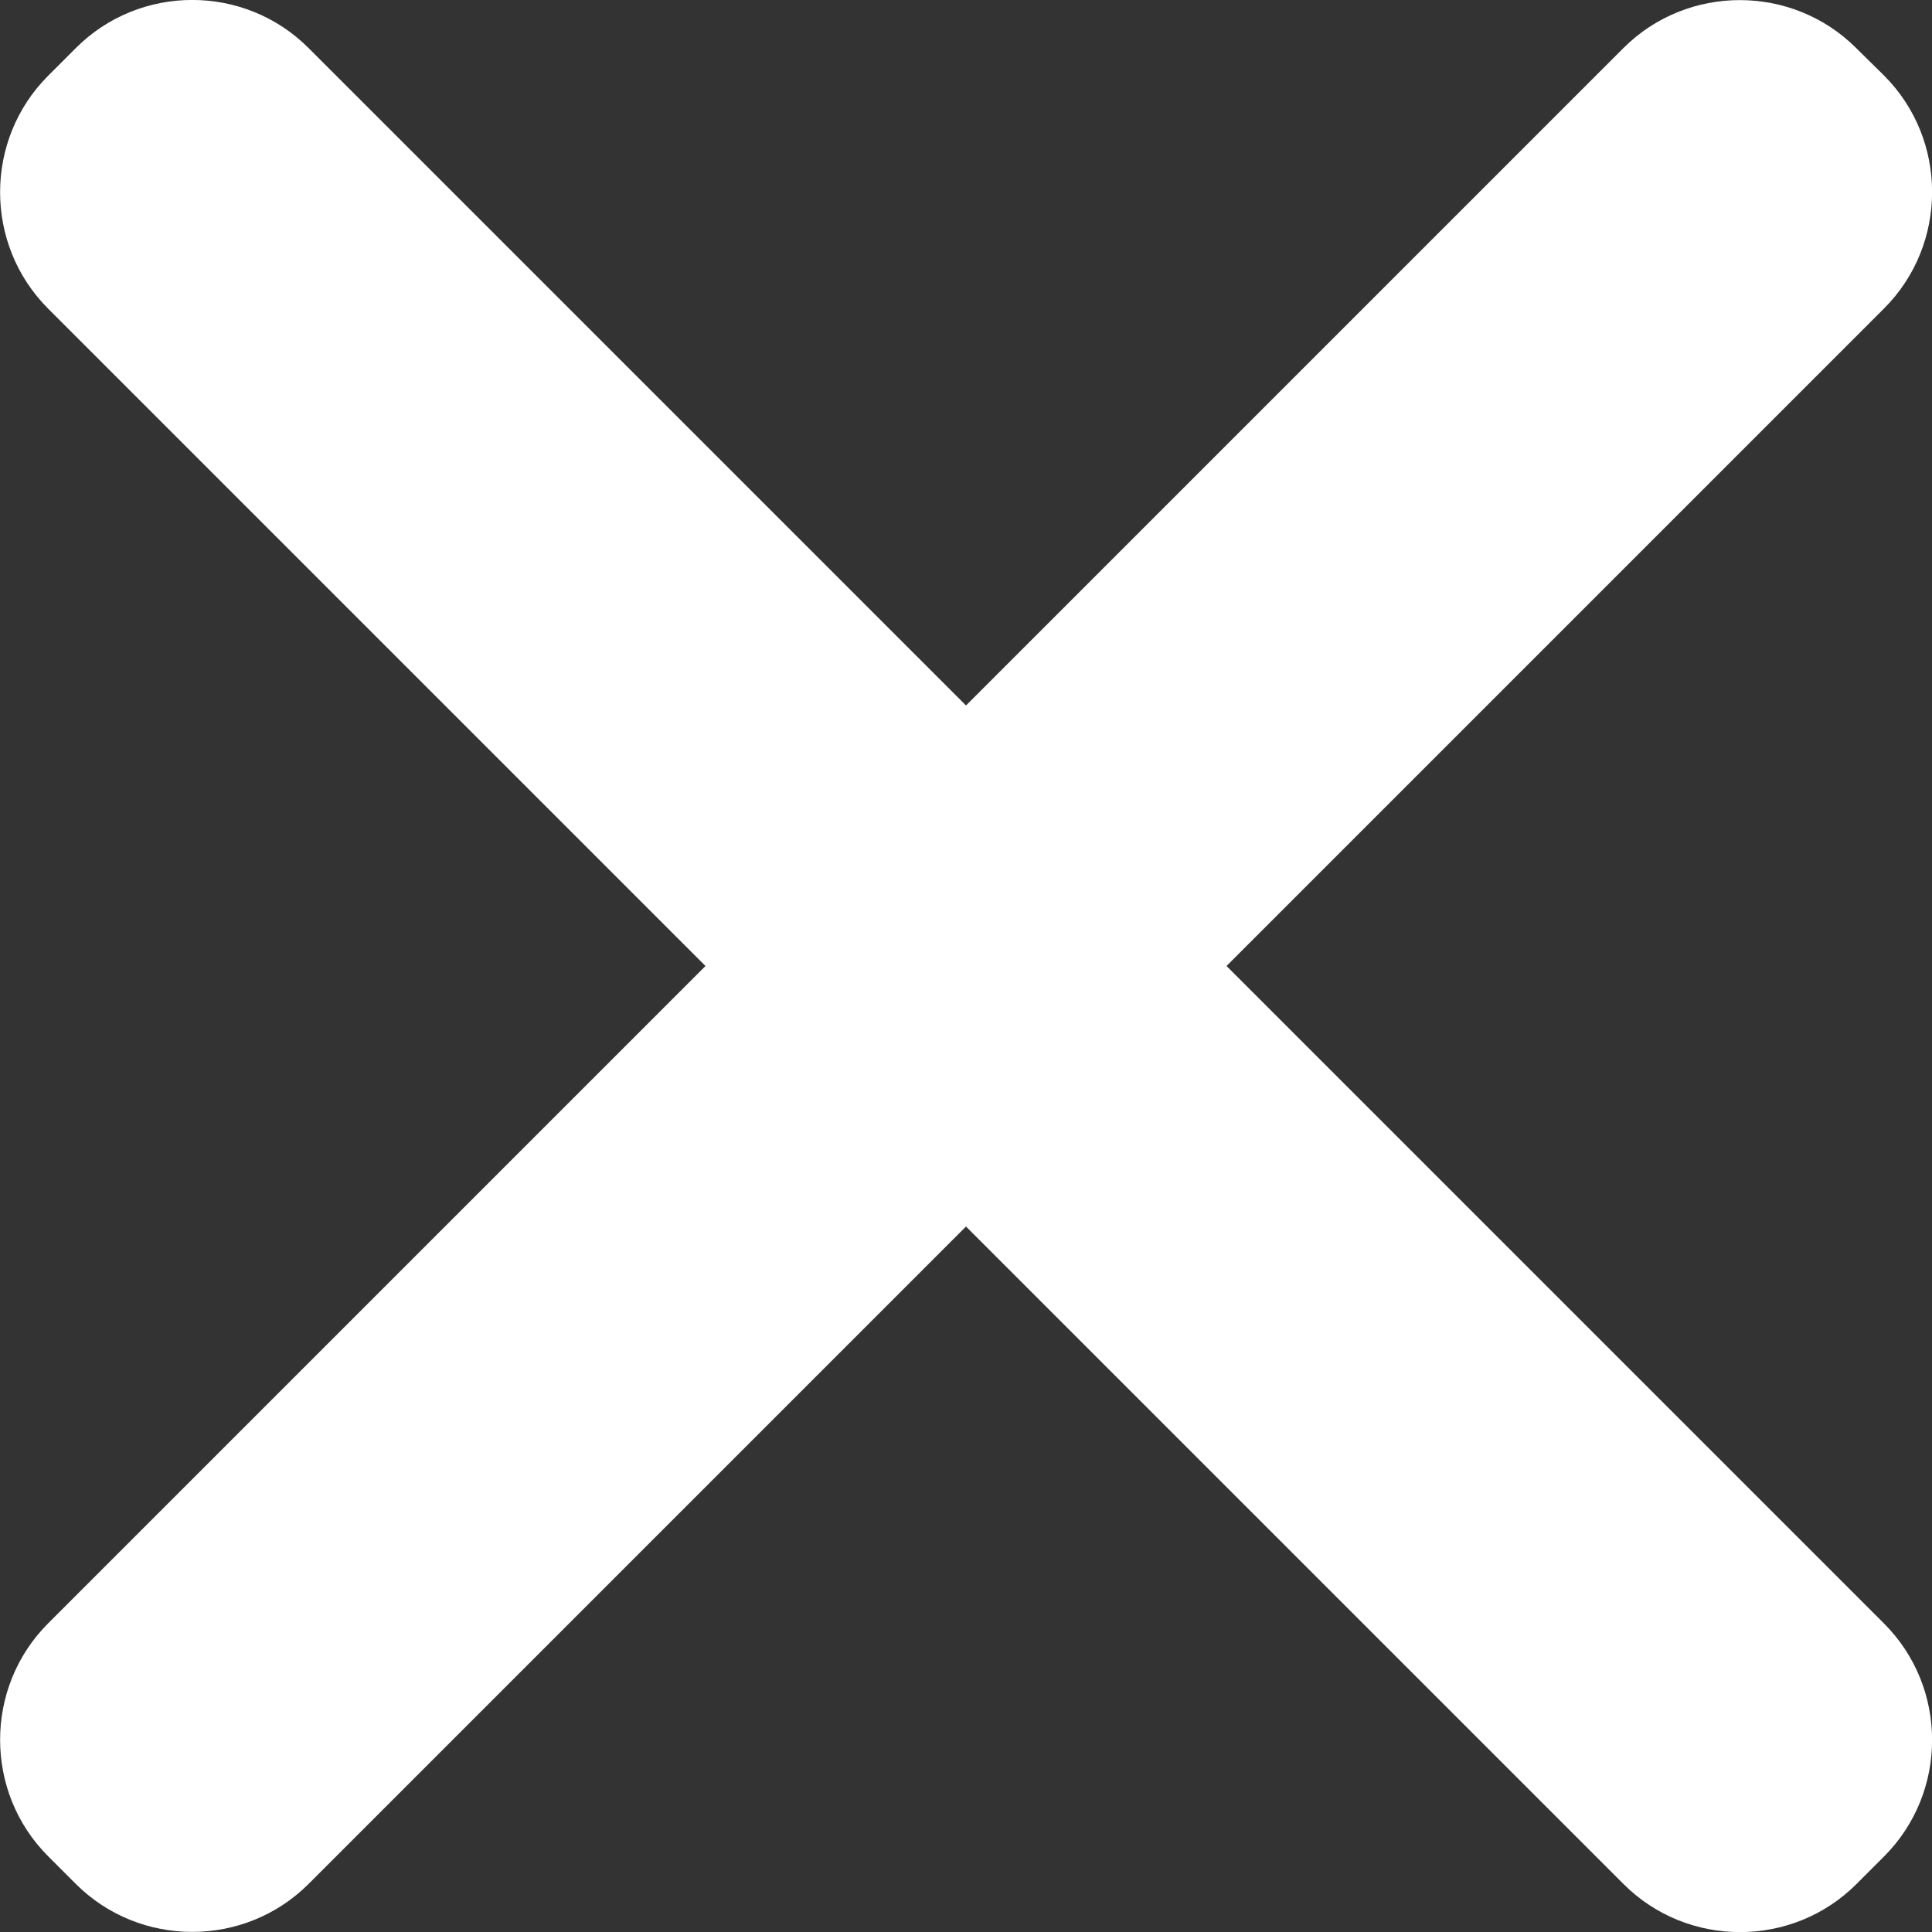 <?xml version="1.0" encoding="utf-8"?>
<!-- Generator: Adobe Illustrator 18.1.1, SVG Export Plug-In . SVG Version: 6.00 Build 0)  -->
<!DOCTYPE svg PUBLIC "-//W3C//DTD SVG 1.1//EN" "http://www.w3.org/Graphics/SVG/1.1/DTD/svg11.dtd">
<svg version="1.1" id="Capa_1" xmlns="http://www.w3.org/2000/svg" xmlns:xlink="http://www.w3.org/1999/xlink" x="0px" y="0px"
	 viewBox="0 0 9.715 9.715" enable-background="new 0 0 9.715 9.715" xml:space="preserve">
<rect x="0" y="0" width="9.715" height="9.715" fill="#333333" stroke="none"/>
<g>
	<path fill="#fff" d="M0.242,9.334l0.139,0.139c0.322,0.322,0.849,0.322,1.171,0l7.922-7.922c0.322-0.322,0.322-0.849,0-1.171
		L9.334,0.242c-0.322-0.322-0.849-0.322-1.171,0L0.242,8.163C-0.08,8.485-0.08,9.012,0.242,9.334z"/>
	<path fill="#fff" d="M0.381,0.242L0.242,0.381c-0.322,0.322-0.322,0.849,0,1.171l7.922,7.922c0.322,0.322,0.849,0.322,1.171,0
		l0.139-0.139c0.322-0.322,0.322-0.849,0-1.171L1.552,0.242C1.23-0.081,0.703-0.081,0.381,0.242z"/>
</g>

</svg>
